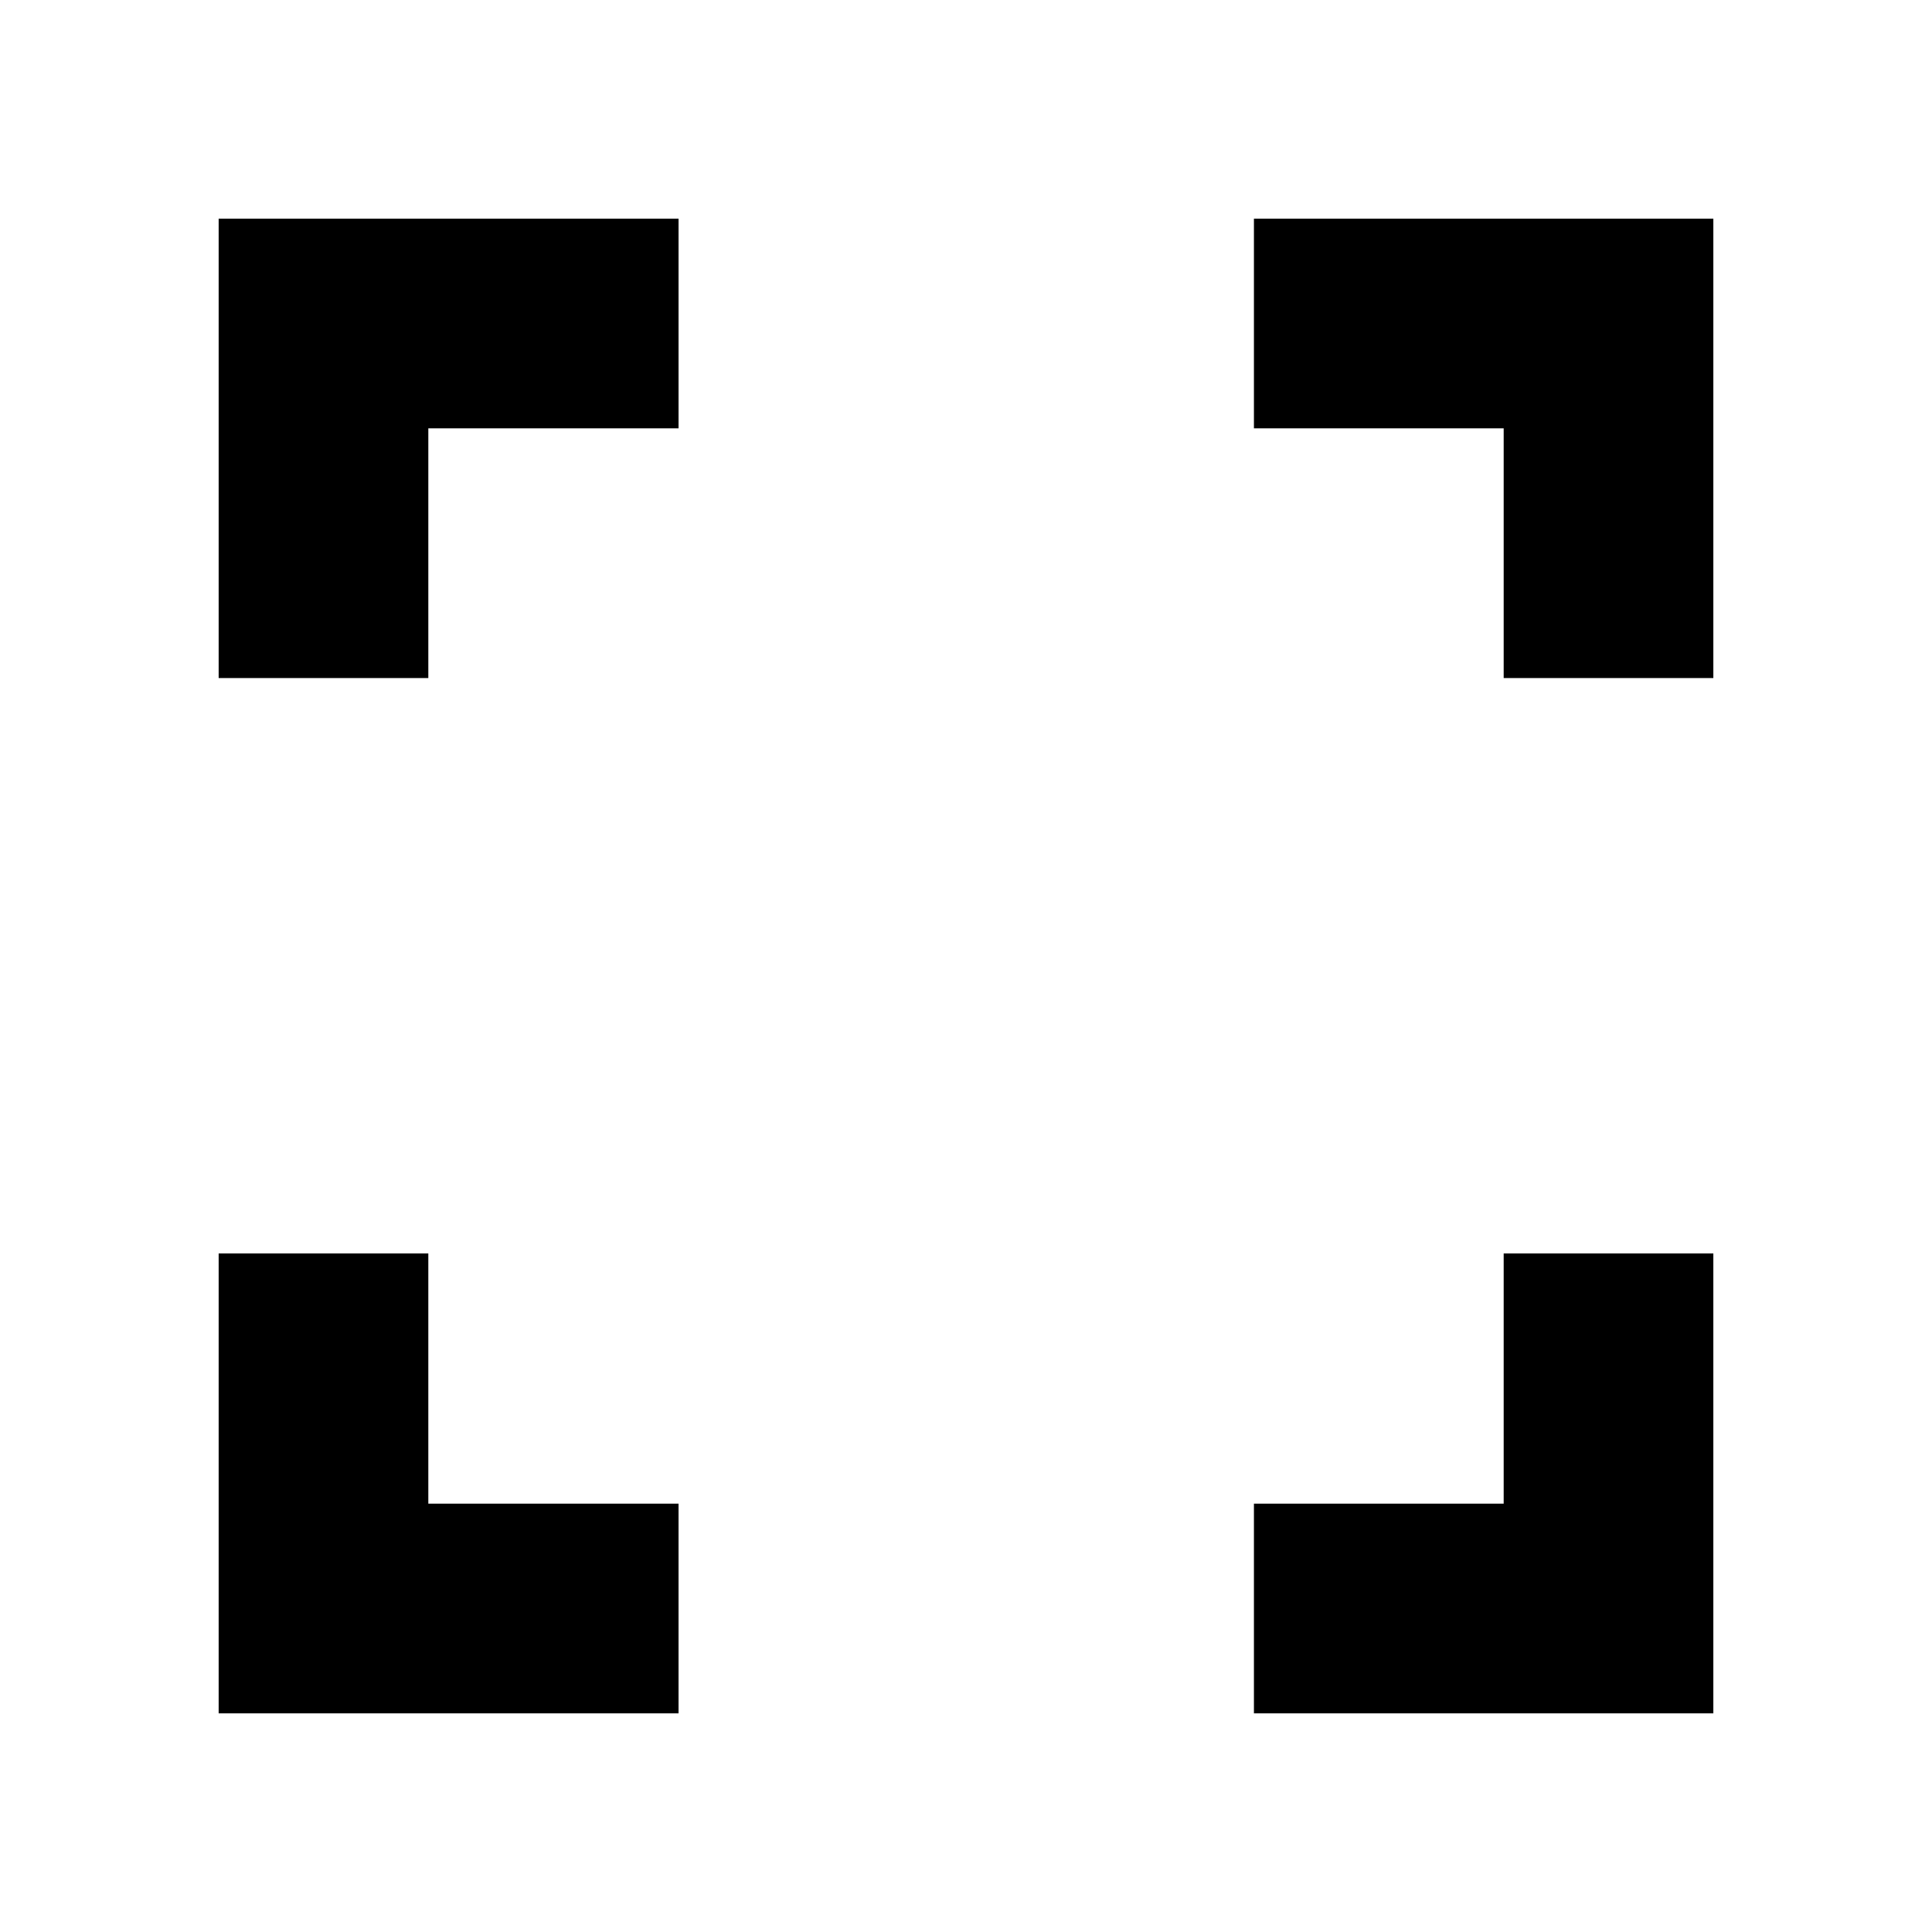 <svg xmlns="http://www.w3.org/2000/svg" height="20" viewBox="0 -960 960 960" width="20"><path d="M108.65-108.65v-228.52h104.18v124.34h124.34v104.18H108.65Zm514.42 0v-104.18h124.1v-124.34h104.18v228.52H623.07ZM108.65-623.07v-228.28h228.52v104.18H212.83v124.1H108.65Zm638.52 0v-124.1h-124.1v-104.18h228.28v228.28H747.17Z"/></svg>